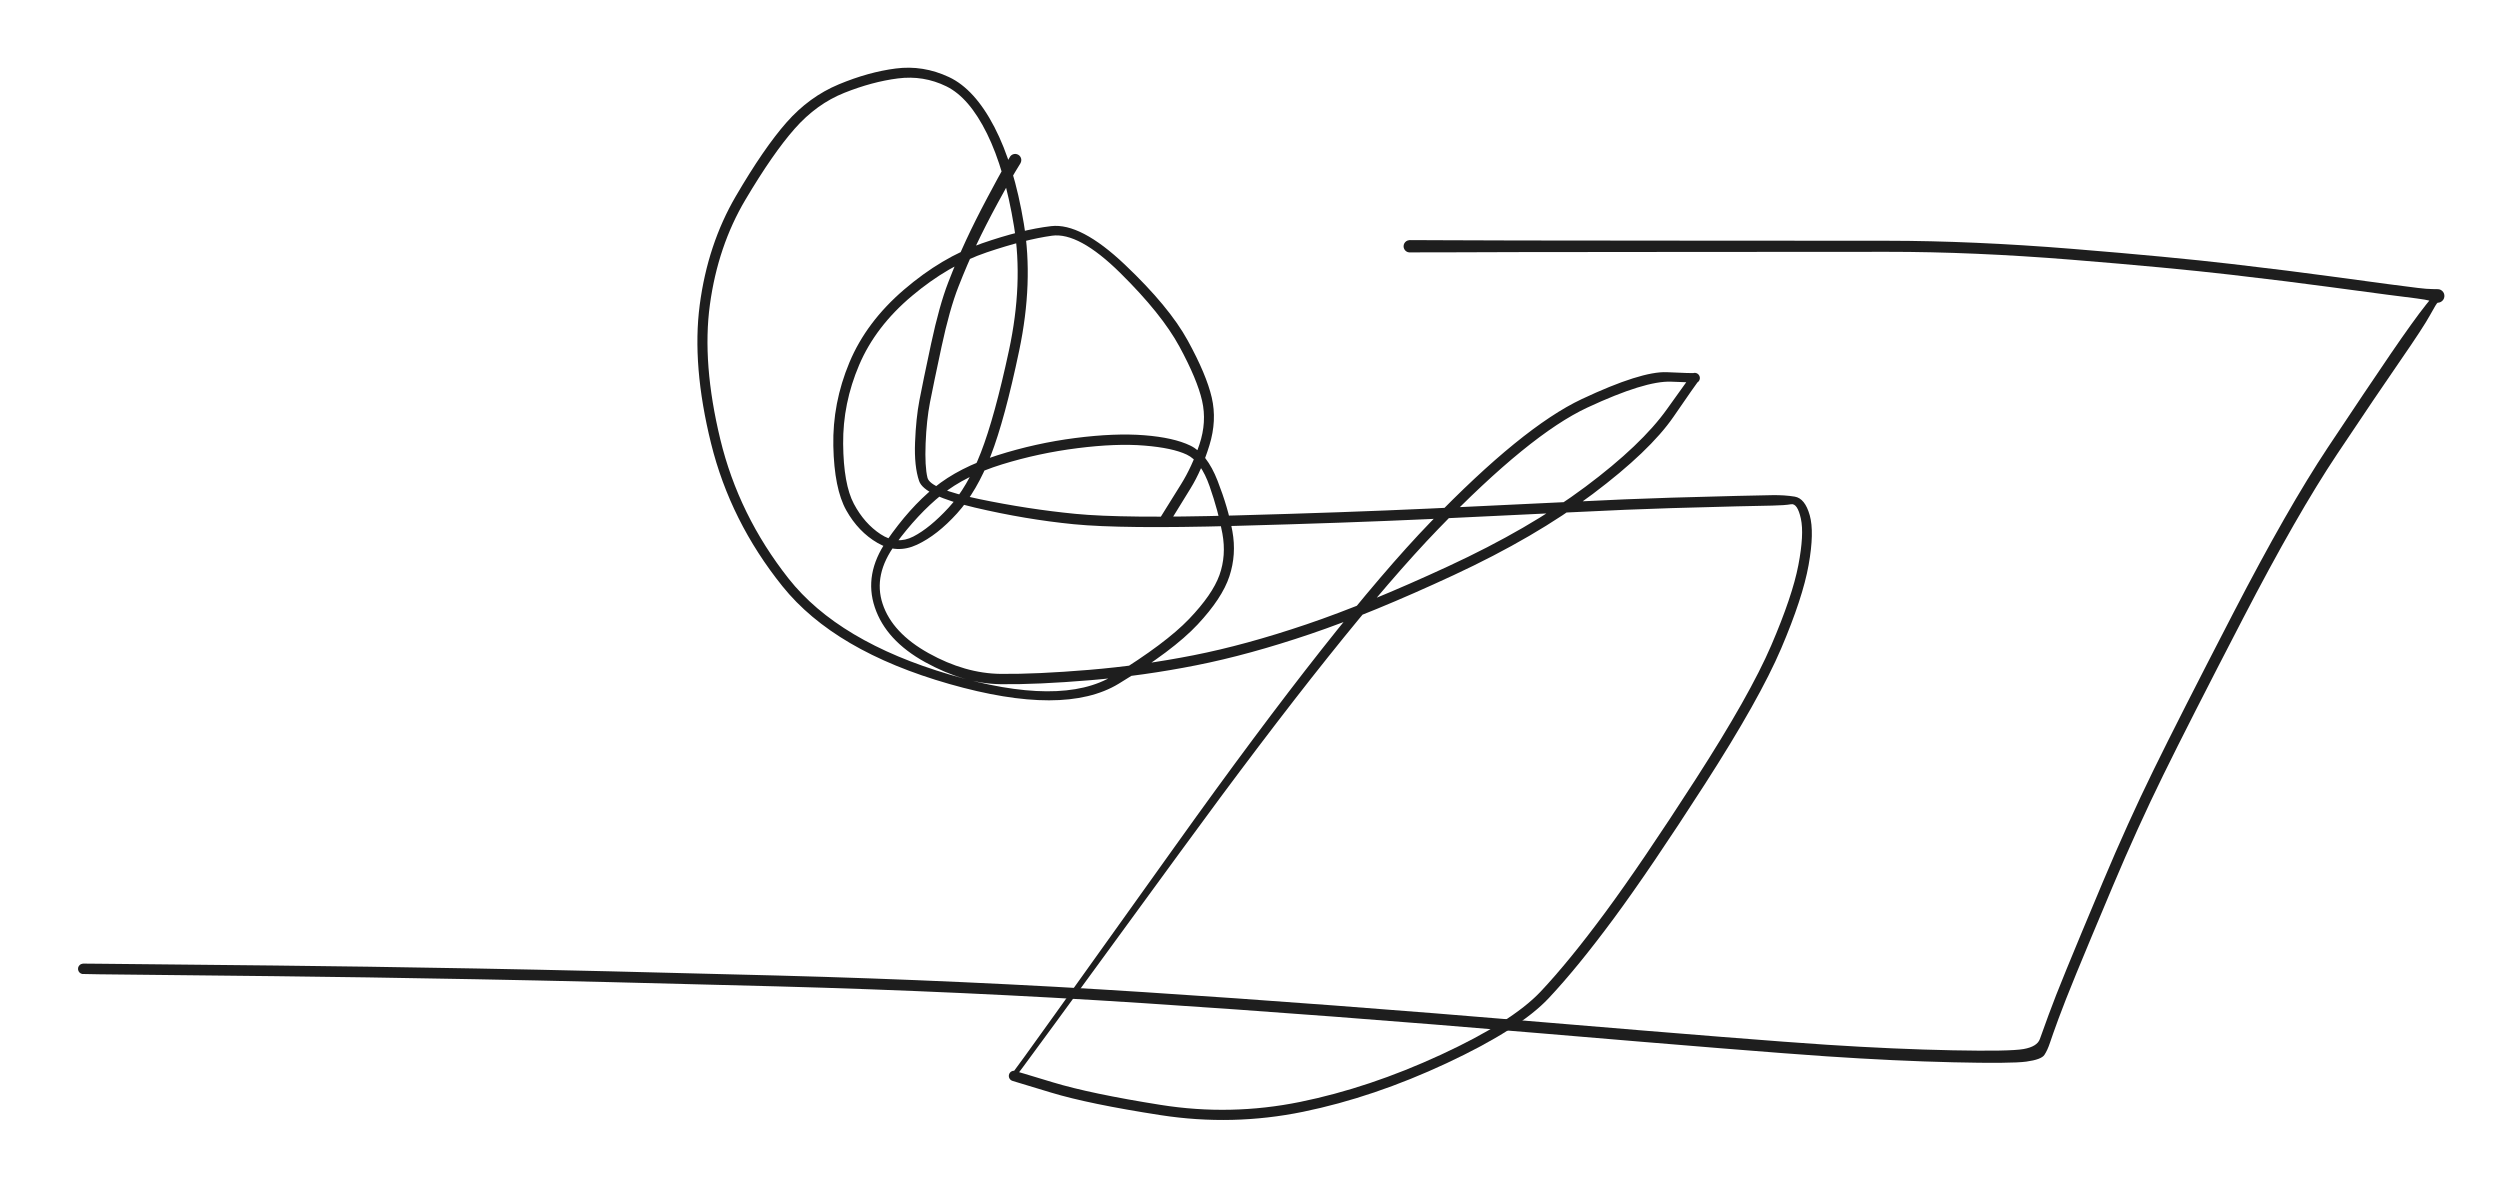 <svg version="1.1" xmlns="http://www.w3.org/2000/svg" viewBox="0 0 1259.912 605.662" width="1259.912" height="605.662">
  <!-- svg-source:excalidraw -->
  <!-- payload-type:application/vnd.excalidraw+json --><!-- payload-version:2 --><!-- payload-start -->eyJ2ZXJzaW9uIjoiMSIsImVuY29kaW5nIjoiYnN0cmluZyIsImNvbXByZXNzZWQiOnRydWUsImVuY29kZWQiOiJ4nM1a224jx1x1MDAxMX3XV1xi8qvZ7qrq6ovfYjtInFx1MDAwN9vIXHUwMDAycWDDXHUwMDBmXFyJK1x1MDAxMaJIgqS8u1nsv+f0XGY5I820tkerJI5cdTAwMDRcYuJcXE7fquqcquKHs/Pzi8P77eLi6/OLxbvL+Wp5tZu/vfgyX/99sdsvN2vc4ubzfnO/u2yevDlcdTAwMWO2+6+/+mq+3Zrr5eH1ZnNrLjd37WuL1eJusT7s8eCv+Hx+/qH5+2CgN7vFolx1MDAxYqa501x1MDAwZlx1MDAxNWl48YfNulx1MDAxOZWcWCFcdTAwMTby3Vx1MDAxM8v9d1x1MDAxOO2wuMLtN/PVftHfyZcuvrP2ej27++XHf77b/jj/089v/rpK1I/6ZrlavTq8XzWT2m+w9v7e/rDb3C5+Xl5cdTAwMWRuTlx1MDAxYvDg+lNv7Tb31zfrxT4vvl/IZju/XFxcdTAwMWXe52vWdlfn6+tcdTAwMDajv/KueUKjIfJO1YZIrN3d/D4rmWhDUo7RRk1cdTAwMTJcdTAwMDdcdTAwMTP7drPa7PLEvqBF/u2n9np+eXuN+a2vumdcdTAwMGW7+Xq/ne9wWv1zb49L1shcdTAwMDZcdTAwMDOJS8RkXHUwMDFmjnSzWF7fXHUwMDFj8iNOjfcs0VlcdTAwMTHG4fSTWTRngmWw4+ii6+7kKWy/v2qs47f+JHbzu8X3+ZX1/Wr1cDvXV8ftfHTjdb7x51x1MDAwN4bWQ91vr+atRVBgXHUwMDFmomB65PttXFwt17dDuNXm8rZgRNvN8qFcdTAwMWTnn/6/8/7gmlx1MDAwZt3/v31ZfHqWXGbHJNZ7Z31/rPmHsI2BiVx1MDAxMjW3qkjsjU8xXHUwMDA153Eu4Vx1MDAxMZSLOLREXlwiRdF8t4omYpyPloI+srf849VgXj4kXHUwMDFmJ1x1MDAwMDk2LIlEg2OKj+eVyLCNXHUwMDExxmLdNLBkkpUn9stZXHUwMDEznFpWLy549fxCODEpRcXMJPpAMdbhoklOYV2BRkdcdTAwMDCzM9ZcdTAwMDV4RPAyXHUwMDExjoxzXHUwMDFhrVx1MDAxZJ1cdTAwMDCFkMHggT5JPtAqXHUwMDE4TiFcdTAwMDVcdTAwMGUw/OyRXHUwMDAztOhNXGKIoPBJyqdaRYvJeFx1MDAwNZRcdTAwMTJCwYvRWK1cdTAwMTHxVpOG8eSw1KSIJU5cdTAwMWRZmnCqQDA2enUhan5+XHUwMDAwJ0ZZ8lx1MDAwNCfunCi2zvogkcfHXHUwMDAw+1x1MDAxNbHwXHUwMDEyXHUwMDFiU3RcdTAwMTPAXCKGl5iwXHUwMDFjbtznhXBcdM5cdTAwMTVj59UvRYNVlc3tuVDOslx1MDAxMWdjwdiAlSzDcG2aZlx1MDAxZaBcdTAwMTHDKdnA7IfHydZcdTAwMWFynoNcckdbrJ9cdTAwMDB8XHUwMDFlfzzoZ7BjnD1cdTAwMWX8Kadccp1gXHUwMDFi3kRYZSxcdTAwMDVcdTAwMTCxweCEJSGKN5ZY9Vx1MDAwM5g6u5ZXXHUwMDA38ZtcdTAwMTBZYLOsTlx1MDAxMGGE6i7l4FLSR9ZHaFxiLDE6bD45zuG9iiZkLGJqslxilsNlXCJCmchJsV/scbqphlx1MDAwNoMwwVpfsFmXXHUwMDFjYi7swiOK56FqWFxui7XEbMeB49lYM1x1MDAxMC5cdTAwMTdcdTAwMDOk885AVsVT7K4uccbYkz5cdTAwMDJcdTAwMGVcdTAwMTapYmzm9OitTLKLXHUwMDE4wMVcZp+Socl6NtBSXHSKpqXpqsHmvVx1MDAwN0VZXHUwMDFkWUVmdfGi0bdGUfckb1x1MDAxMVx1MDAxNSxzQXDEaMQmL3Rk4vrEPFx1MDAxOc++QCdkM9cgYtgj2VS3KyWDXHUwMDE1QjFcdTAwMTdjXCKxd9jHxlYncFx1MDAxM+WVXHUwMDA0XHRcdTAwMDU/Ylx1MDAwMlxyXHUwMDAySNNJXGZXTVx1MDAxZmjQ6eJcbkSXXdaG4Fx1MDAxMS1wXGY84Vx1MDAwMLBcdTAwMThol5DimJlcdTAwMTiGXHUwMDAxXG5cdTAwMTbERtC+n2BjijhcblFeUC54XHUwMDFk3u8j2LmNsVOs32HPXFxs1/FCNPAvgzFKjolDNFx1MDAxNnJcdTAwMGZH4LNcdTAwMWWtOyZcdTAwMTQndGiilEZiXHUwMDE0hlxmXHUwMDEzjLiKQJu1al2hRTJcdTAwMGZE2MDWolx1MDAxYVx1MDAwNdHDPbTlwSqcOFx1MDAwNKDu8UEygKBcdTAwMDHOtMBzTUJQn1x1MDAxY4Zn5VRcdTAwMTBcdTAwMWFQgzhcdTAwMDIwqto0SSlLgt5cdTAwMDRO6zVcdTAwMDM08SbHudSFoarhJoRTpWNcXOZcdTAwMTeigX9hUTaUpuacwTVcYlx1MDAxMedcdTAwMWE3mFx1MDAwMIYsXG7Dl1xmhFSxbVx1MDAwND45sUTd3yFFR4aRkNhFxFxmZD7TXHUwMDEyi1wiXGaDrrJ5YT7euSnSJ+WlXHRpKpBcdTAwMTKLZi9LYJmjzqpSb8o1h1xixIKPQ33AvZU1hjiReiGgTo9cdTAwMGZ1XHUwMDE0SE49kjplgmpzdbSQ1Y+F2JaCmoVaXHUwMDAw08FfSVpcdTAwMTVY93NsmIH5g/5htyNcdTAwMWXAXHUwMDBlIFxmcET23dLEXHUwMDE0QIfcLpdsXHUwMDFhPT1cdTAwMTRcYtlzYf+dg9TxXHUwMDFjvFx1MDAwNtrwXHUwMDE47Vx1MDAxZi94XHUwMDA2noiAXG6dXHUwMDFjqeNBc8P7yFx1MDAxMVx1MDAxNc53hnBcdTAwMDCmwswstU5XXHUwMDBmRnBcdTAwMWRVcd6Pba/Jm1x1MDAwM7g/MVx1MDAxZlO2OimQXHUwMDAxh1Iq5VEz5JMwXHUwMDE37nKZOmF5o1x1MDAxMUvxhWrHzEHGY1x1MDAxY2xE8NNcdTAwMTTITFxm8sVgSzJrXHUwMDA2lknQy2FyYYcyx4mcXCLYY9+AnkGq21xuwyqQ5CpQUfyRxazALVx1MDAxMq2ESVJmXHUwMDA2KaNPTVx1MDAwYlx0kYFMxm6ezqC+ZZRtwFx1MDAxNopEhCRcdTAwMTdcbtxcdTAwMGKEvp+U481cdTAwMTCotZCqsM1VkFx1MDAwNFx1MDAwYkNyMI1EXHUwMDAzcs+gXHUwMDFk6b5cdTAwMTQuYV9cdTAwMTL82upcdTAwMTNFnVx1MDAxMNQpeT+p0jFDwo74r8phlFx1MDAxOZBLhnFcdTAwMDcypFXCXHUwMDEz1FxmMmP1WvAoqCZ9mIJXoXJq4Fx1MDAwMlT7eGJcdTAwMTAyiGxcdTAwMGWudpIm9UNAXHUwMDA2QE3RbEBaXHUwMDAxQl+4VWt1XHUwMDFjyWdcdN1D41xc/ZlI2lx1MDAxNJFcdTAwMTKPo1x1MDAwNcyYndrovT8qiLriwPJcdTAwMTBcdTAwMTidlKhcdTAwMDVy5JTzT4hcdTAwMTSfhMrqXHUwMDEyu6iiXHUwMDEz9UImXHUwMDAxxISutDKwr9yQXHUwMDAwQSRcdTAwMWZCPuV60Vx1MDAxMHqFXVx1MDAxY+dRuSZnXHUwMDA1PsR+ooNcdTAwMDfG2E/leNFcdTAwMWKIXHUwMDA0zrnUtELr56KdXHJQL1bz/eHbzd3d8nBYXFz9lNtcdTAwMDTDlsJ+eXe/mlx1MDAxZlx1MDAxNj/tXHUwMDE2+/39Ljd6XHUwMDBlu/tcdTAwMDe9heP1tnvRXFz92N58VrtMdHjx1C6DcYacTfXtpVq3bPN2M7/+2+z6L1f/+Lv+8Mv99ez6m/B/3i1j9VxiZfhcdTAwMWSSU9sug1x1MDAwMGfvyZ1y58HE/nPdMnA8YiqxdZCiTeG0e6RrlzlcdTAwMGIhXHKlXHUwMDA1idFcdTAwMTas+9m07TJoVSSsXCL9/v1cdTAwMTHdMiTFoTf0P6hbZs1YjFZfXCKoXHUwMDA3a2MpXHUwMDE1qL5cdTAwMGJcdTAwMWVTZHqx1LyqXHUwMDBmXGZ9kCvdXFyq0FTfZtCxMneNtme9LFx1MDAxMK3F1L/6JuKDYXbQbqVo6IzNLehTXHUwMDFmoM5uXHUwMDBlq4iCXHUwMDE0XFxpnJ4jXHUwMDExQ0Jg4Vx1MDAxYSfCqlx1MDAxMi/BXHUwMDA0RtPizGyw0k6L1mGiQfqnqVihylx1MDAwNSpCpD/1XGLqaFx0wlxyQre04Z+FXHUwMDA2g3WuUKH6XHUwMDFjLOTMLG30XHUwMDE5oXFcYs52fbIqmkVcIolXilk65Kbk3id3XHUwMDFhvmpcdTAwMWFcdTAwMWVcbmJU1oCkRe72oFx1MDAxYliFoVxc5+8rPFx1MDAwM2lcdTAwMTGhgnGZODSHU2/pYCHw1vJhXG5BXHJAPpFcdTAwMGIpn0+13ogtMVx1MDAxME+uWPFcdTAwMTVBNqBcdTAwMGXJUmo7ZVU0RipotVxcjYZIhEzGPsDd4pQmhVD+Vlx1MDAwMFx1MDAwNi9MzeGooZVcdTAwMDMx6bSp5Z2J5dpSZrhcXOzSY71gwsw+XHL2iC7rYC6XvUKht/BsLE5ZqZaymudDYYddcC6WztLlKiTMTJ1tcrtqyYtcdTAwMTBcdTAwMDKRalx1MDAxZltwI8tIubDdReFcdO0riz1zkUp1bVx0XHUwMDE2Olx1MDAxZWlcIlxmd1Ivclx1MDAwNlxmXHUwMDAzsZWewPOYukjIPcRMKvXynirl5nL/vY2XwUFcYppgKXY9oVx1MDAxN8IhjfdRxZ9M7oVwXHUwMDExJFx0g0rDL1xc/W/hzlx1MDAwNrD/pVxc5+w4xMV8u311wMu412Y+XHUwMDEwvcurV8t/LVx1MDAxZVxyc/H7cvH2m0+r8rNjXHUwMDBllVOVZrBcdTAwMGZcdTAwMWbPPv5cdTAwMWK3QkNcdTAwMWYifQ==<!-- payload-end -->
  <defs>
    <style class="style-fonts">
      @font-face {
        font-family: "Virgil";
        src: url("https://unpkg.com/@excalidraw/excalidraw@undefined/dist/excalidraw-assets/Virgil.woff2");
      }
      @font-face {
        font-family: "Cascadia";
        src: url("https://unpkg.com/@excalidraw/excalidraw@undefined/dist/excalidraw-assets/Cascadia.woff2");
      }
      @font-face {
        font-family: "Assistant";
        src: url("https://unpkg.com/@excalidraw/excalidraw@undefined/dist/excalidraw-assets/Assistant-Regular.woff2");
      }
    </style>
    
  </defs>
  <rect x="0" y="0" width="1259.912" height="605.662" fill="transparent"/><g transform="translate(511.608 80.663) rotate(0 111.901 222.168)" stroke="none"><path fill="#1e1e1e" d="M 2.68,1.59 Q 2.68,1.59 -0.04,6.06 -2.77,10.53 -8.92,21.89 -15.07,33.25 -19.62,42.89 -24.18,52.53 -28.62,63.90 -33.07,75.26 -37.12,94.16 -41.17,113.06 -42.92,122.08 -44.67,131.11 -45.13,142.80 -45.58,154.49 -44.19,160.11 -42.79,165.73 -18.18,170.84 6.43,175.96 30.36,178.30 54.30,180.64 110.57,179.11 166.84,177.58 208.55,175.65 250.26,173.73 279.73,172.26 309.20,170.78 330.56,170.15 351.92,169.52 363.51,169.26 375.10,168.99 381.41,168.88 387.71,168.77 392.87,169.62 398.03,170.48 400.43,178.99 402.83,187.50 399.87,204.08 396.91,220.66 386.04,246.15 375.17,271.64 347.61,314.49 320.04,357.34 301.74,382.12 283.43,406.91 268.85,422.42 254.26,437.94 217.45,455.15 180.64,472.35 145.09,479.64 109.55,486.93 73.35,481.34 37.16,475.74 18.07,469.95 -1.00,464.16 -1.31,464.08 -1.61,463.99 -1.89,463.83 -2.16,463.68 -2.39,463.46 -2.62,463.24 -2.79,462.97 -2.96,462.71 -3.06,462.41 -3.17,462.11 -3.19,461.79 -3.22,461.47 -3.17,461.16 -3.12,460.85 -3.00,460.56 -2.88,460.26 -2.69,460.01 -2.50,459.76 -2.26,459.55 -2.01,459.35 -1.73,459.22 -1.44,459.08 -1.13,459.01 -0.82,458.95 -0.50,458.96 -0.19,458.97 81.35,344.74 162.90,230.52 209.25,182.54 255.60,134.56 285.58,120.45 315.57,106.35 328.46,106.91 341.35,107.47 341.65,107.37 341.95,107.27 342.27,107.25 342.58,107.22 342.89,107.27 343.21,107.33 343.50,107.45 343.79,107.58 344.04,107.77 344.29,107.96 344.49,108.21 344.69,108.45 344.82,108.74 344.96,109.03 345.02,109.34 345.08,109.65 345.07,109.96 345.05,110.28 344.96,110.58 344.87,110.89 344.71,111.16 344.55,111.44 344.33,111.66 344.11,111.89 343.84,112.06 343.58,112.23 331.75,129.42 319.91,146.62 291.03,168.33 262.15,190.05 220.95,209.20 179.75,228.35 148.78,238.85 117.81,249.35 91.24,254.62 64.68,259.89 37.91,262.13 11.15,264.37 -7.21,264.15 -25.59,263.94 -45.37,253.04 -65.14,242.14 -70.74,225.41 -76.34,208.68 -64.81,191.94 -53.27,175.21 -40.77,165.06 -28.27,154.90 -8.96,148.78 10.33,142.65 30.32,140.08 50.32,137.52 65.10,138.69 79.88,139.86 88.26,143.89 96.64,147.92 102.00,161.61 107.35,175.31 109.47,187.03 111.60,198.75 107.96,209.79 104.32,220.83 91.95,234.06 79.58,247.29 52.14,263.93 24.71,280.57 -33.14,264.05 -91.00,247.53 -117.28,214.79 -143.57,182.05 -153.27,142.77 -162.98,103.49 -158.97,73.00 -154.96,42.52 -140.82,18.28 -126.68,-5.95 -115.25,-18.94 -103.82,-31.93 -88.89,-38.15 -73.95,-44.37 -60.17,-46.14 -46.40,-47.92 -33.40,-41.84 -20.40,-35.76 -10.47,-16.64 -0.55,2.48 4.36,31.99 9.28,61.50 2.01,96.12 -5.25,130.75 -12.27,148.88 -19.29,167.01 -29.27,178.04 -39.25,189.07 -49.45,193.84 -59.64,198.60 -69.34,192.97 -79.04,187.35 -85.12,176.51 -91.19,165.67 -91.64,144.09 -92.09,122.51 -83.55,102.05 -75.01,81.58 -55.97,65.27 -36.92,48.96 -16.81,42.00 3.29,35.03 18.15,33.30 33.01,31.57 55.28,52.69 77.56,73.81 86.97,90.95 96.38,108.10 99.07,119.67 101.75,131.23 97.90,143.74 94.06,156.25 88.33,165.56 82.61,174.87 80.23,178.71 77.86,182.55 77.58,182.87 77.30,183.19 76.93,183.40 76.56,183.62 76.15,183.70 75.73,183.79 75.31,183.74 74.89,183.69 74.51,183.50 74.12,183.32 73.82,183.03 73.51,182.73 73.32,182.35 73.12,181.97 73.06,181.55 73.00,181.13 73.07,180.71 73.15,180.30 73.35,179.92 73.55,179.55 73.87,179.26 74.18,178.97 74.57,178.80 74.95,178.63 75.38,178.59 75.80,178.55 76.21,178.64 76.63,178.74 76.99,178.96 77.35,179.19 77.62,179.51 77.89,179.84 78.04,180.24 78.20,180.64 78.21,181.06 78.23,181.48 78.11,181.89 77.99,182.30 77.75,182.65 77.51,183.00 77.17,183.25 76.82,183.50 76.42,183.63 76.02,183.76 75.59,183.76 75.17,183.75 74.76,183.61 74.36,183.47 74.03,183.21 73.69,182.95 73.46,182.59 73.23,182.24 73.12,181.83 73.01,181.42 73.04,180.99 73.07,180.57 73.23,180.18 73.39,179.78 73.39,179.78 73.39,179.78 75.77,175.95 78.15,172.11 83.61,163.36 89.07,154.61 92.86,143.32 96.65,132.02 94.20,121.29 91.75,110.56 82.81,94.05 73.86,77.53 52.96,56.89 32.05,36.25 18.51,38.13 4.97,40.01 -14.33,46.52 -33.64,53.03 -51.98,68.44 -70.33,83.84 -78.60,103.22 -86.88,122.61 -86.69,143.02 -86.51,163.43 -81.27,173.28 -76.04,183.13 -67.81,188.56 -59.59,193.99 -51.30,189.72 -43.02,185.45 -33.57,175.22 -24.12,164.99 -17.25,147.32 -10.38,129.65 -3.13,95.93 4.10,62.22 -0.57,33.50 -5.26,4.78 -14.21,-13.36 -23.17,-31.51 -34.68,-37.15 -46.20,-42.79 -59.10,-41.14 -72.01,-39.49 -86.05,-33.90 -100.09,-28.31 -111.12,-15.79 -122.16,-3.27 -135.98,20.05 -149.81,43.37 -153.84,72.87 -157.87,102.37 -148.62,140.67 -139.37,178.97 -114.21,210.89 -89.05,242.81 -32.85,259.35 23.34,275.90 49.57,259.77 75.80,243.64 87.63,231.30 99.45,218.95 102.95,209.15 106.45,199.36 104.44,188.24 102.42,177.12 98.02,164.48 93.63,151.83 86.48,148.45 79.34,145.06 65.15,143.90 50.95,142.73 31.42,145.20 11.89,147.66 -6.60,153.36 -25.09,159.06 -37.06,168.68 -49.03,178.30 -60.34,193.62 -71.65,208.95 -66.80,223.64 -61.95,238.32 -43.59,248.54 -25.23,258.76 -7.25,258.95 10.72,259.13 37.19,256.93 63.66,254.73 89.90,249.56 116.13,244.38 146.83,233.98 177.54,223.58 218.28,204.71 259.02,185.84 287.34,164.69 315.67,143.54 328.51,125.50 341.35,107.47 341.65,107.37 341.95,107.27 342.27,107.25 342.58,107.22 342.89,107.27 343.21,107.33 343.50,107.45 343.79,107.58 344.04,107.77 344.29,107.96 344.49,108.21 344.69,108.45 344.82,108.74 344.96,109.03 345.02,109.34 345.08,109.65 345.07,109.96 345.05,110.28 344.96,110.58 344.87,110.89 344.71,111.16 344.55,111.43 344.33,111.66 344.11,111.89 343.84,112.06 343.58,112.23 330.55,111.69 317.52,111.16 288.40,124.72 259.28,138.28 213.22,185.94 167.16,233.60 83.07,348.88 -1.00,464.16 -1.31,464.08 -1.61,463.99 -1.89,463.83 -2.16,463.68 -2.39,463.46 -2.62,463.24 -2.79,462.97 -2.96,462.71 -3.06,462.41 -3.17,462.11 -3.19,461.79 -3.22,461.47 -3.17,461.16 -3.12,460.85 -3.00,460.56 -2.88,460.26 -2.69,460.01 -2.50,459.76 -2.26,459.55 -2.01,459.35 -1.73,459.22 -1.44,459.08 -1.13,459.01 -0.82,458.95 -0.50,458.96 -0.19,458.97 18.89,464.76 37.98,470.55 73.30,476.16 108.61,481.78 143.53,474.68 178.45,467.57 214.50,450.91 250.54,434.25 264.87,419.01 279.20,403.78 297.41,379.13 315.61,354.49 342.97,312.02 370.33,269.55 381.03,244.61 391.73,219.67 394.70,204.13 397.68,188.59 395.97,180.74 394.25,172.89 391.03,173.46 387.81,174.02 381.52,174.14 375.22,174.25 363.65,174.52 352.08,174.79 330.77,175.41 309.46,176.04 279.98,177.52 250.50,179.00 208.74,180.93 166.98,182.86 110.38,184.38 53.79,185.91 29.54,183.53 5.29,181.14 -20.29,175.14 -45.88,169.14 -48.40,161.76 -50.93,154.37 -50.45,142.24 -49.98,130.10 -48.24,121.01 -46.51,111.91 -42.37,92.59 -38.22,73.26 -33.75,61.70 -29.28,50.14 -24.72,40.33 -20.16,30.52 -14.04,19.00 -7.91,7.48 -5.30,2.94 -2.68,-1.59 -2.45,-1.89 -2.22,-2.19 -1.93,-2.42 -1.63,-2.65 -1.29,-2.81 -0.95,-2.97 -0.58,-3.04 -0.21,-3.11 0.16,-3.09 0.53,-3.07 0.89,-2.96 1.25,-2.86 1.58,-2.66 1.90,-2.47 2.17,-2.21 2.44,-1.94 2.64,-1.62 2.83,-1.30 2.95,-0.94 3.06,-0.58 3.09,-0.21 3.12,0.16 3.05,0.53 2.99,0.90 2.83,1.24 2.68,1.59 2.68,1.59 L 2.68,1.59 Z"/></g><g transform="translate(710.452 124.121) rotate(0 -80.496 204.936)" stroke="none"><path fill="#1e1e1e" d="M 0,-3.12 Q 0,-3.12 17.39,-3.05 34.79,-2.98 54.12,-2.93 73.45,-2.88 135.57,-2.85 197.69,-2.81 240.77,-2.79 283.84,-2.76 333.80,1.29 383.76,5.35 414.36,8.93 444.97,12.51 463.88,15.12 482.80,17.73 493.10,19.07 503.40,20.41 508.00,20.98 512.59,21.55 515.50,21.57 518.42,21.58 518.82,21.68 519.23,21.78 519.60,21.97 519.97,22.16 520.28,22.44 520.59,22.71 520.83,23.05 521.07,23.40 521.22,23.78 521.37,24.17 521.42,24.59 521.47,25.00 521.42,25.41 521.38,25.83 521.23,26.22 521.08,26.61 520.85,26.95 520.61,27.30 520.30,27.57 519.99,27.85 519.62,28.05 519.26,28.24 518.85,28.34 518.45,28.45 518.03,28.45 517.61,28.45 514.26,34.58 510.91,40.71 499.27,57.55 487.64,74.38 467.42,104.68 447.20,134.97 419.94,187.57 392.67,240.16 379.73,266.54 366.78,292.91 354.34,322.43 341.91,351.95 335.97,366.41 330.04,380.88 326.98,389.23 323.92,397.59 322.66,401.39 321.40,405.20 319.84,407.53 318.27,409.86 310.77,410.89 303.27,411.93 273.90,411.24 244.54,410.56 209.82,408.22 175.11,405.88 65.85,396.61 -43.40,387.35 -134.21,381.43 -225.03,375.50 -318.84,372.98 -412.65,370.46 -470.75,369.38 -528.85,368.30 -571.64,367.84 -614.43,367.37 -633.42,367.18 -652.41,366.98 -660.48,366.89 -668.54,366.80 -668.97,366.73 -669.39,366.65 -669.77,366.45 -670.14,366.25 -670.44,365.93 -670.73,365.62 -670.90,365.22 -671.08,364.83 -671.12,364.41 -671.16,363.98 -671.07,363.56 -670.97,363.14 -670.75,362.78 -670.52,362.41 -670.19,362.14 -669.86,361.86 -669.46,361.71 -669.06,361.55 -668.63,361.53 -668.20,361.52 -667.79,361.63 -667.38,361.75 -667.03,362.00 -666.67,362.24 -666.42,362.59 -666.16,362.93 -666.03,363.34 -665.90,363.75 -665.90,364.18 -665.90,364.61 -666.05,365.01 -666.19,365.42 -666.45,365.76 -666.71,366.09 -667.07,366.33 -667.43,366.57 -667.84,366.68 -668.26,366.79 -668.69,366.76 -669.11,366.73 -669.51,366.57 -669.91,366.41 -670.23,366.13 -670.56,365.85 -670.77,365.48 -670.99,365.11 -671.08,364.69 -671.17,364.27 -671.12,363.84 -671.07,363.41 -670.88,363.03 -670.70,362.64 -670.40,362.33 -670.10,362.02 -669.72,361.82 -669.34,361.63 -668.91,361.56 -668.49,361.50 -668.49,361.50 -668.49,361.50 -660.42,361.57 -652.35,361.65 -633.36,361.84 -614.38,362.02 -571.56,362.47 -528.75,362.91 -470.63,363.96 -412.51,365.02 -318.59,367.51 -224.67,370.00 -133.80,375.88 -42.93,381.76 66.28,390.95 175.49,400.14 210.08,402.39 244.67,404.63 273.66,405.20 302.65,405.78 309.43,404.55 316.21,403.32 317.56,399.54 318.91,395.76 321.99,387.30 325.07,378.84 331.00,364.35 336.92,349.85 349.39,320.18 361.87,290.50 374.80,264.06 387.74,237.61 415.11,184.72 442.48,131.84 462.66,101.46 482.84,71.08 494.38,54.19 505.93,37.29 512.17,29.44 518.42,21.58 518.82,21.68 519.23,21.78 519.60,21.97 519.97,22.16 520.28,22.44 520.59,22.71 520.83,23.05 521.07,23.40 521.22,23.78 521.37,24.17 521.42,24.59 521.47,25.00 521.42,25.41 521.38,25.83 521.23,26.22 521.08,26.61 520.85,26.95 520.61,27.30 520.30,27.57 519.99,27.85 519.62,28.05 519.26,28.24 518.85,28.34 518.45,28.45 518.03,28.45 517.61,28.45 514.78,27.64 511.94,26.82 507.33,26.26 502.72,25.69 492.39,24.36 482.07,23.04 463.21,20.46 444.34,17.88 413.83,14.33 383.31,10.79 333.58,6.77 283.84,2.76 240.76,2.79 197.69,2.81 135.57,2.85 73.45,2.88 54.12,2.93 34.79,2.98 17.39,3.05 0,3.12 -0.37,3.07 -0.74,3.03 -1.09,2.90 -1.45,2.76 -1.76,2.55 -2.07,2.33 -2.32,2.05 -2.57,1.77 -2.74,1.44 -2.92,1.10 -3.01,0.74 -3.10,0.37 -3.10,-0.00 -3.10,-0.37 -3.01,-0.74 -2.92,-1.10 -2.74,-1.44 -2.57,-1.77 -2.32,-2.05 -2.07,-2.33 -1.76,-2.55 -1.45,-2.76 -1.09,-2.90 -0.74,-3.03 -0.37,-3.07 0.00,-3.12 0.00,-3.12 L 0,-3.12 Z"/></g></svg>